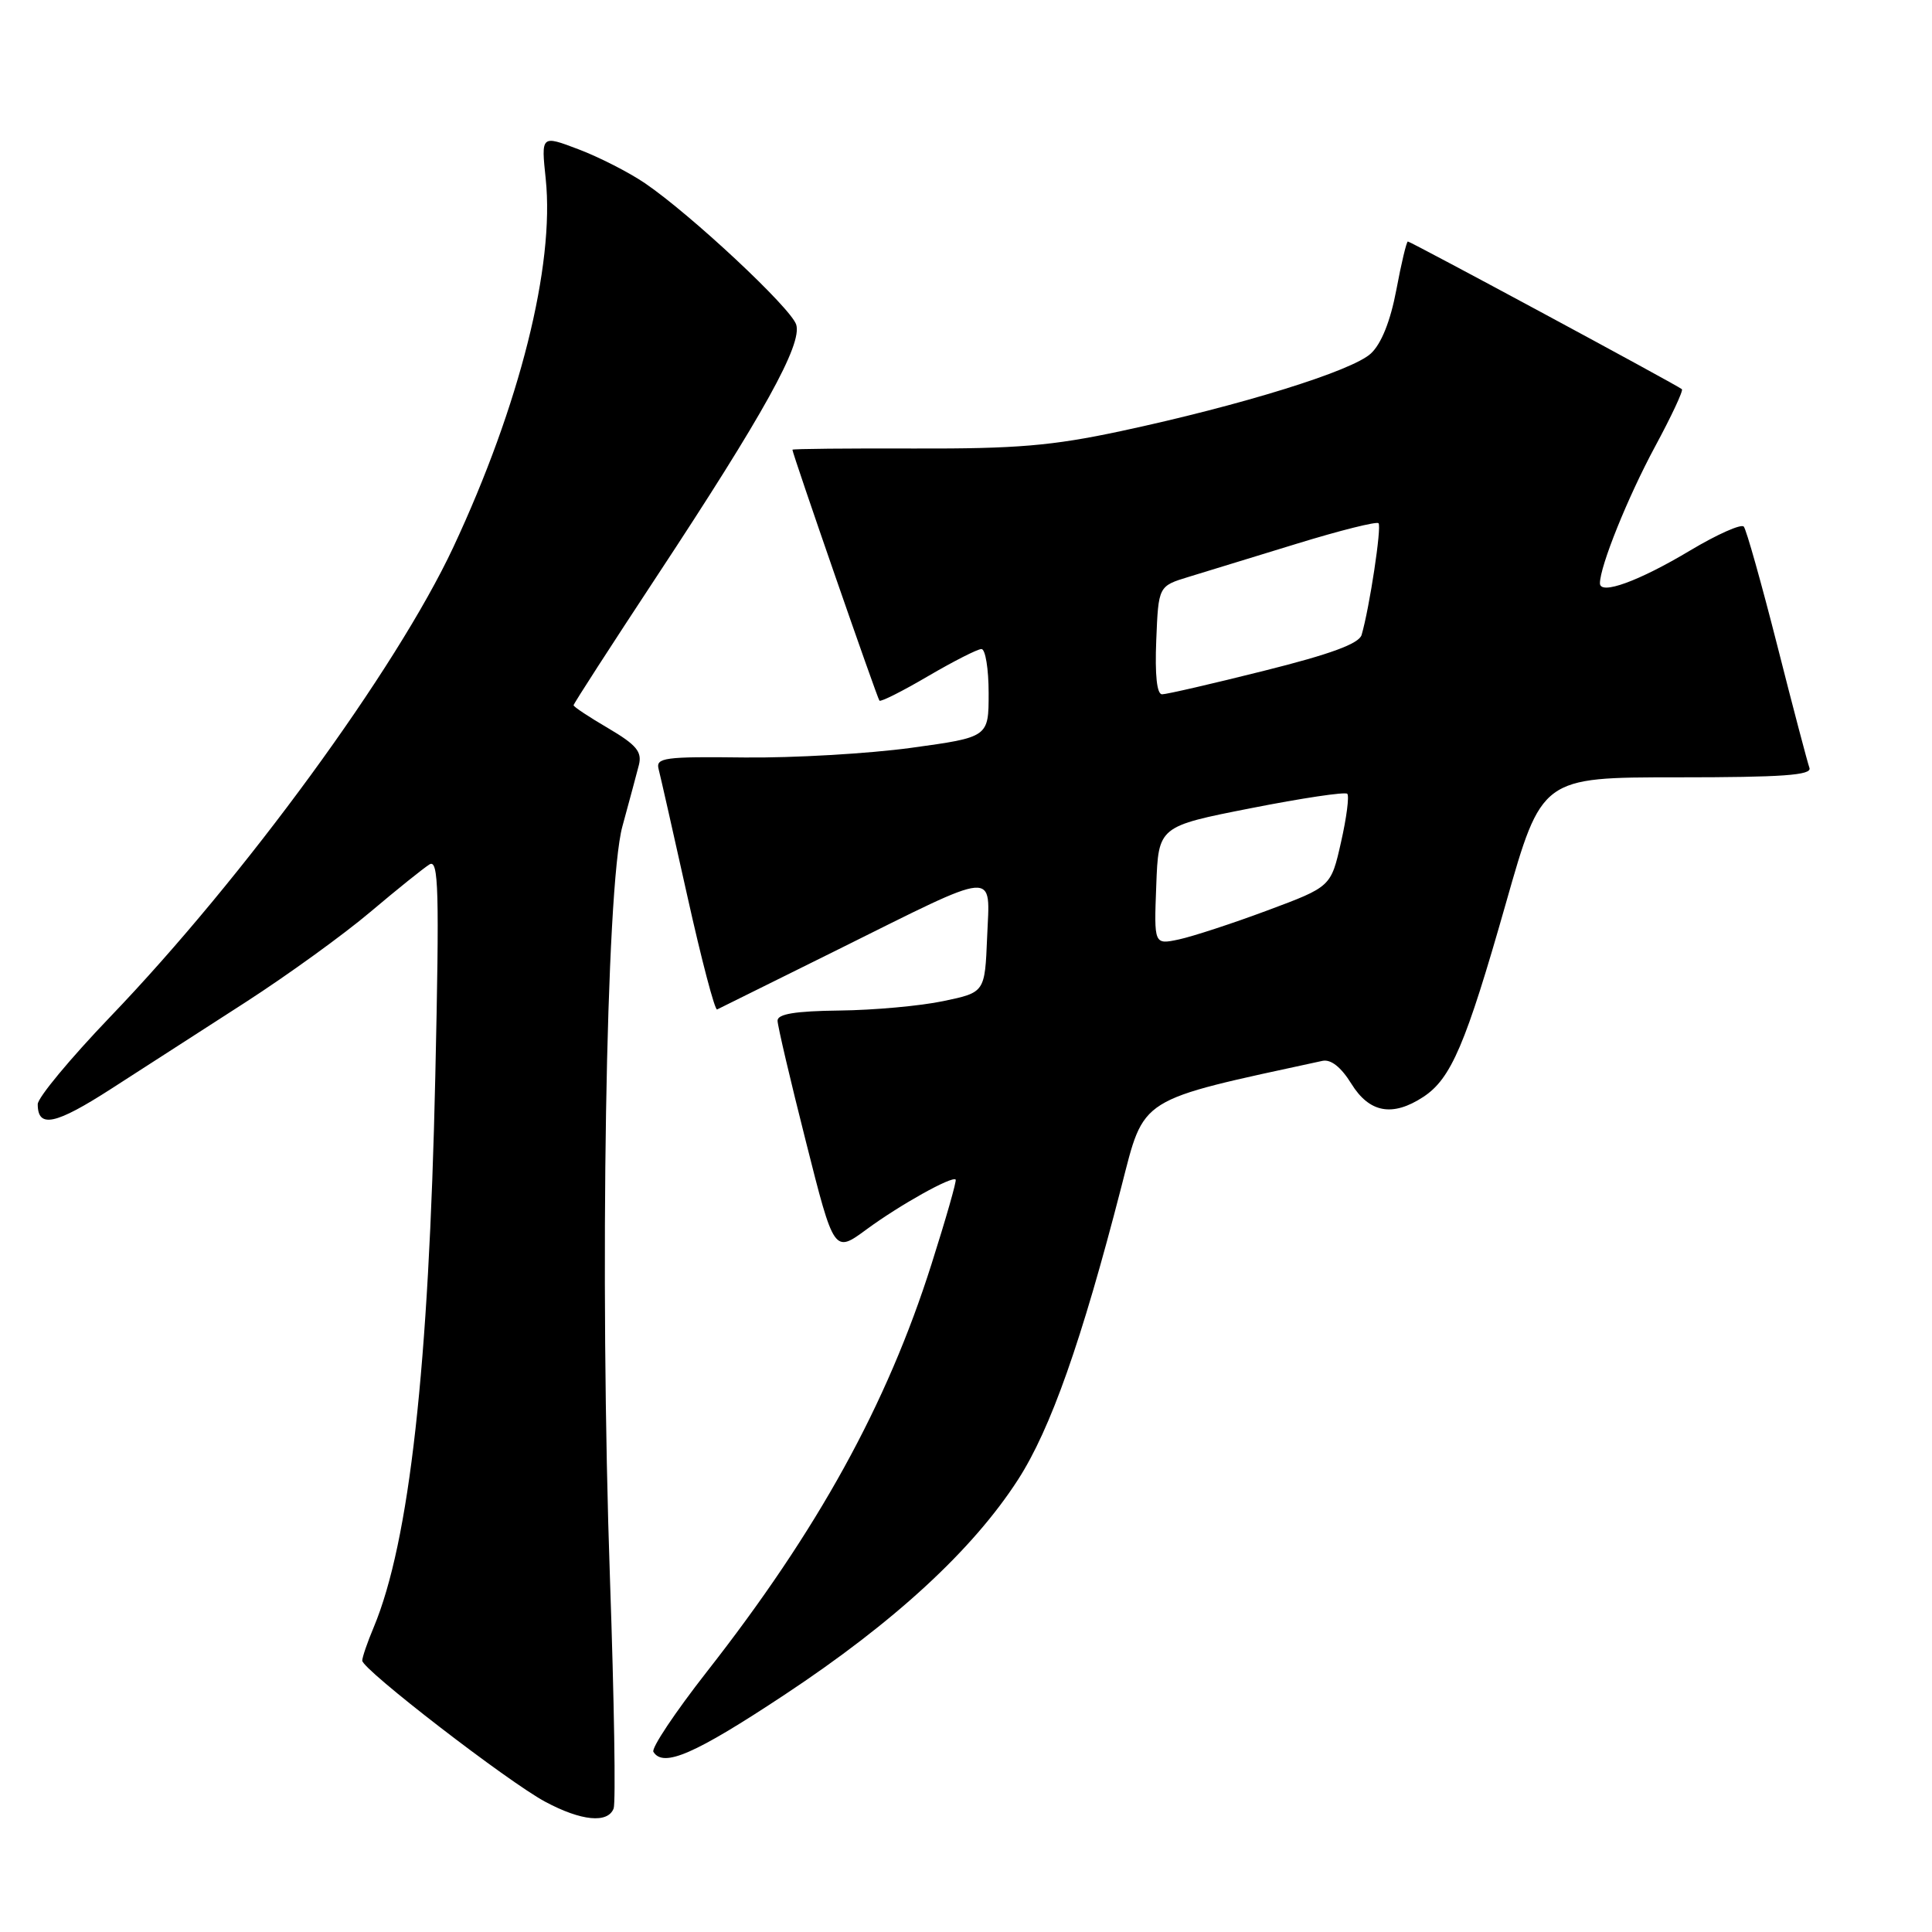 <?xml version="1.0" encoding="UTF-8" standalone="no"?>
<!DOCTYPE svg PUBLIC "-//W3C//DTD SVG 1.1//EN" "http://www.w3.org/Graphics/SVG/1.1/DTD/svg11.dtd" >
<svg xmlns="http://www.w3.org/2000/svg" xmlns:xlink="http://www.w3.org/1999/xlink" version="1.1" viewBox="0 0 256 256">
 <g >
 <path fill="currentColor"
d=" M 81.31 239.63 C 81.60 238.88 81.38 225.27 80.83 209.38 C 79.43 169.30 80.28 117.47 82.47 109.50 C 83.37 106.20 84.36 102.53 84.66 101.35 C 85.09 99.61 84.32 98.69 80.60 96.50 C 78.07 95.02 76.00 93.65 76.00 93.45 C 76.00 93.25 80.97 85.56 87.03 76.36 C 101.20 54.87 106.33 45.61 105.50 43.01 C 104.81 40.81 91.51 28.39 85.45 24.27 C 83.33 22.83 79.37 20.81 76.65 19.78 C 71.70 17.90 71.70 17.90 72.31 23.70 C 73.51 35.18 68.86 53.71 60.07 72.50 C 52.50 88.67 32.35 116.25 14.57 134.77 C 9.31 140.26 5.00 145.45 5.00 146.31 C 5.00 149.54 7.32 149.05 14.80 144.23 C 19.04 141.51 27.03 136.35 32.57 132.78 C 38.11 129.20 45.54 123.83 49.07 120.84 C 52.61 117.85 56.13 115.02 56.91 114.54 C 58.12 113.81 58.23 117.86 57.68 142.59 C 56.83 181.21 54.25 204.28 49.52 215.62 C 48.68 217.61 48.00 219.60 48.00 220.04 C 48.00 221.21 67.32 236.11 72.26 238.75 C 77.03 241.30 80.54 241.64 81.31 239.63 Z  M 103.95 224.57 C 118.50 214.95 128.89 205.38 134.90 196.05 C 139.21 189.36 143.31 177.75 148.58 157.28 C 151.70 145.19 150.53 145.93 175.23 140.57 C 176.35 140.33 177.70 141.40 179.06 143.60 C 181.45 147.46 184.51 148.02 188.59 145.35 C 192.28 142.93 194.21 138.41 199.52 119.75 C 204.28 103.00 204.28 103.00 222.25 103.00 C 236.20 103.00 240.11 102.72 239.76 101.75 C 239.51 101.06 237.58 93.75 235.49 85.50 C 233.39 77.25 231.40 70.17 231.06 69.78 C 230.73 69.38 227.52 70.81 223.94 72.95 C 217.16 77.01 212.00 78.89 212.00 77.29 C 212.00 75.03 215.68 65.90 219.29 59.20 C 221.46 55.18 223.07 51.75 222.86 51.57 C 222.31 51.07 186.92 32.00 186.55 32.00 C 186.37 32.00 185.68 34.89 185.02 38.42 C 184.24 42.54 183.04 45.55 181.65 46.84 C 179.18 49.15 164.49 53.71 148.50 57.13 C 139.41 59.07 134.68 59.47 121.25 59.43 C 112.31 59.40 105.00 59.47 105.00 59.59 C 105.00 60.12 116.24 92.53 116.53 92.84 C 116.71 93.03 119.61 91.57 122.98 89.59 C 126.35 87.62 129.53 86.00 130.05 86.00 C 130.57 86.00 131.00 88.63 131.00 91.84 C 131.00 97.68 131.00 97.68 120.75 99.09 C 115.11 99.86 105.17 100.44 98.66 100.37 C 88.03 100.24 86.87 100.40 87.27 101.91 C 87.51 102.84 89.23 110.44 91.09 118.80 C 92.95 127.17 94.72 133.90 95.02 133.76 C 95.32 133.61 102.53 130.04 111.04 125.82 C 132.58 115.12 131.16 115.24 130.80 124.17 C 130.50 131.50 130.50 131.50 125.00 132.65 C 121.97 133.29 115.79 133.85 111.25 133.90 C 105.35 133.97 103.01 134.36 103.03 135.25 C 103.04 135.94 104.73 143.15 106.79 151.28 C 110.52 166.07 110.52 166.07 114.85 162.88 C 119.23 159.66 126.14 155.80 126.63 156.30 C 126.78 156.45 125.34 161.49 123.43 167.50 C 117.51 186.17 108.36 202.76 93.61 221.58 C 89.45 226.90 86.28 231.65 86.58 232.13 C 87.89 234.25 92.04 232.45 103.95 224.57 Z  M 153.21 117.34 C 153.50 109.50 153.50 109.50 165.75 107.09 C 172.49 105.76 178.24 104.90 178.52 105.18 C 178.80 105.46 178.43 108.35 177.69 111.60 C 176.36 117.50 176.36 117.50 167.93 120.64 C 163.29 122.37 158.02 124.09 156.21 124.48 C 152.91 125.18 152.91 125.18 153.21 117.34 Z  M 153.21 84.83 C 153.50 77.66 153.50 77.66 157.50 76.44 C 159.70 75.76 166.16 73.79 171.85 72.04 C 177.54 70.29 182.41 69.07 182.66 69.33 C 183.10 69.77 181.46 80.58 180.42 84.13 C 180.08 85.29 176.31 86.68 167.50 88.88 C 160.65 90.60 154.57 92.00 153.98 92.00 C 153.29 92.00 153.02 89.44 153.21 84.83 Z "/>
</g>
</svg>